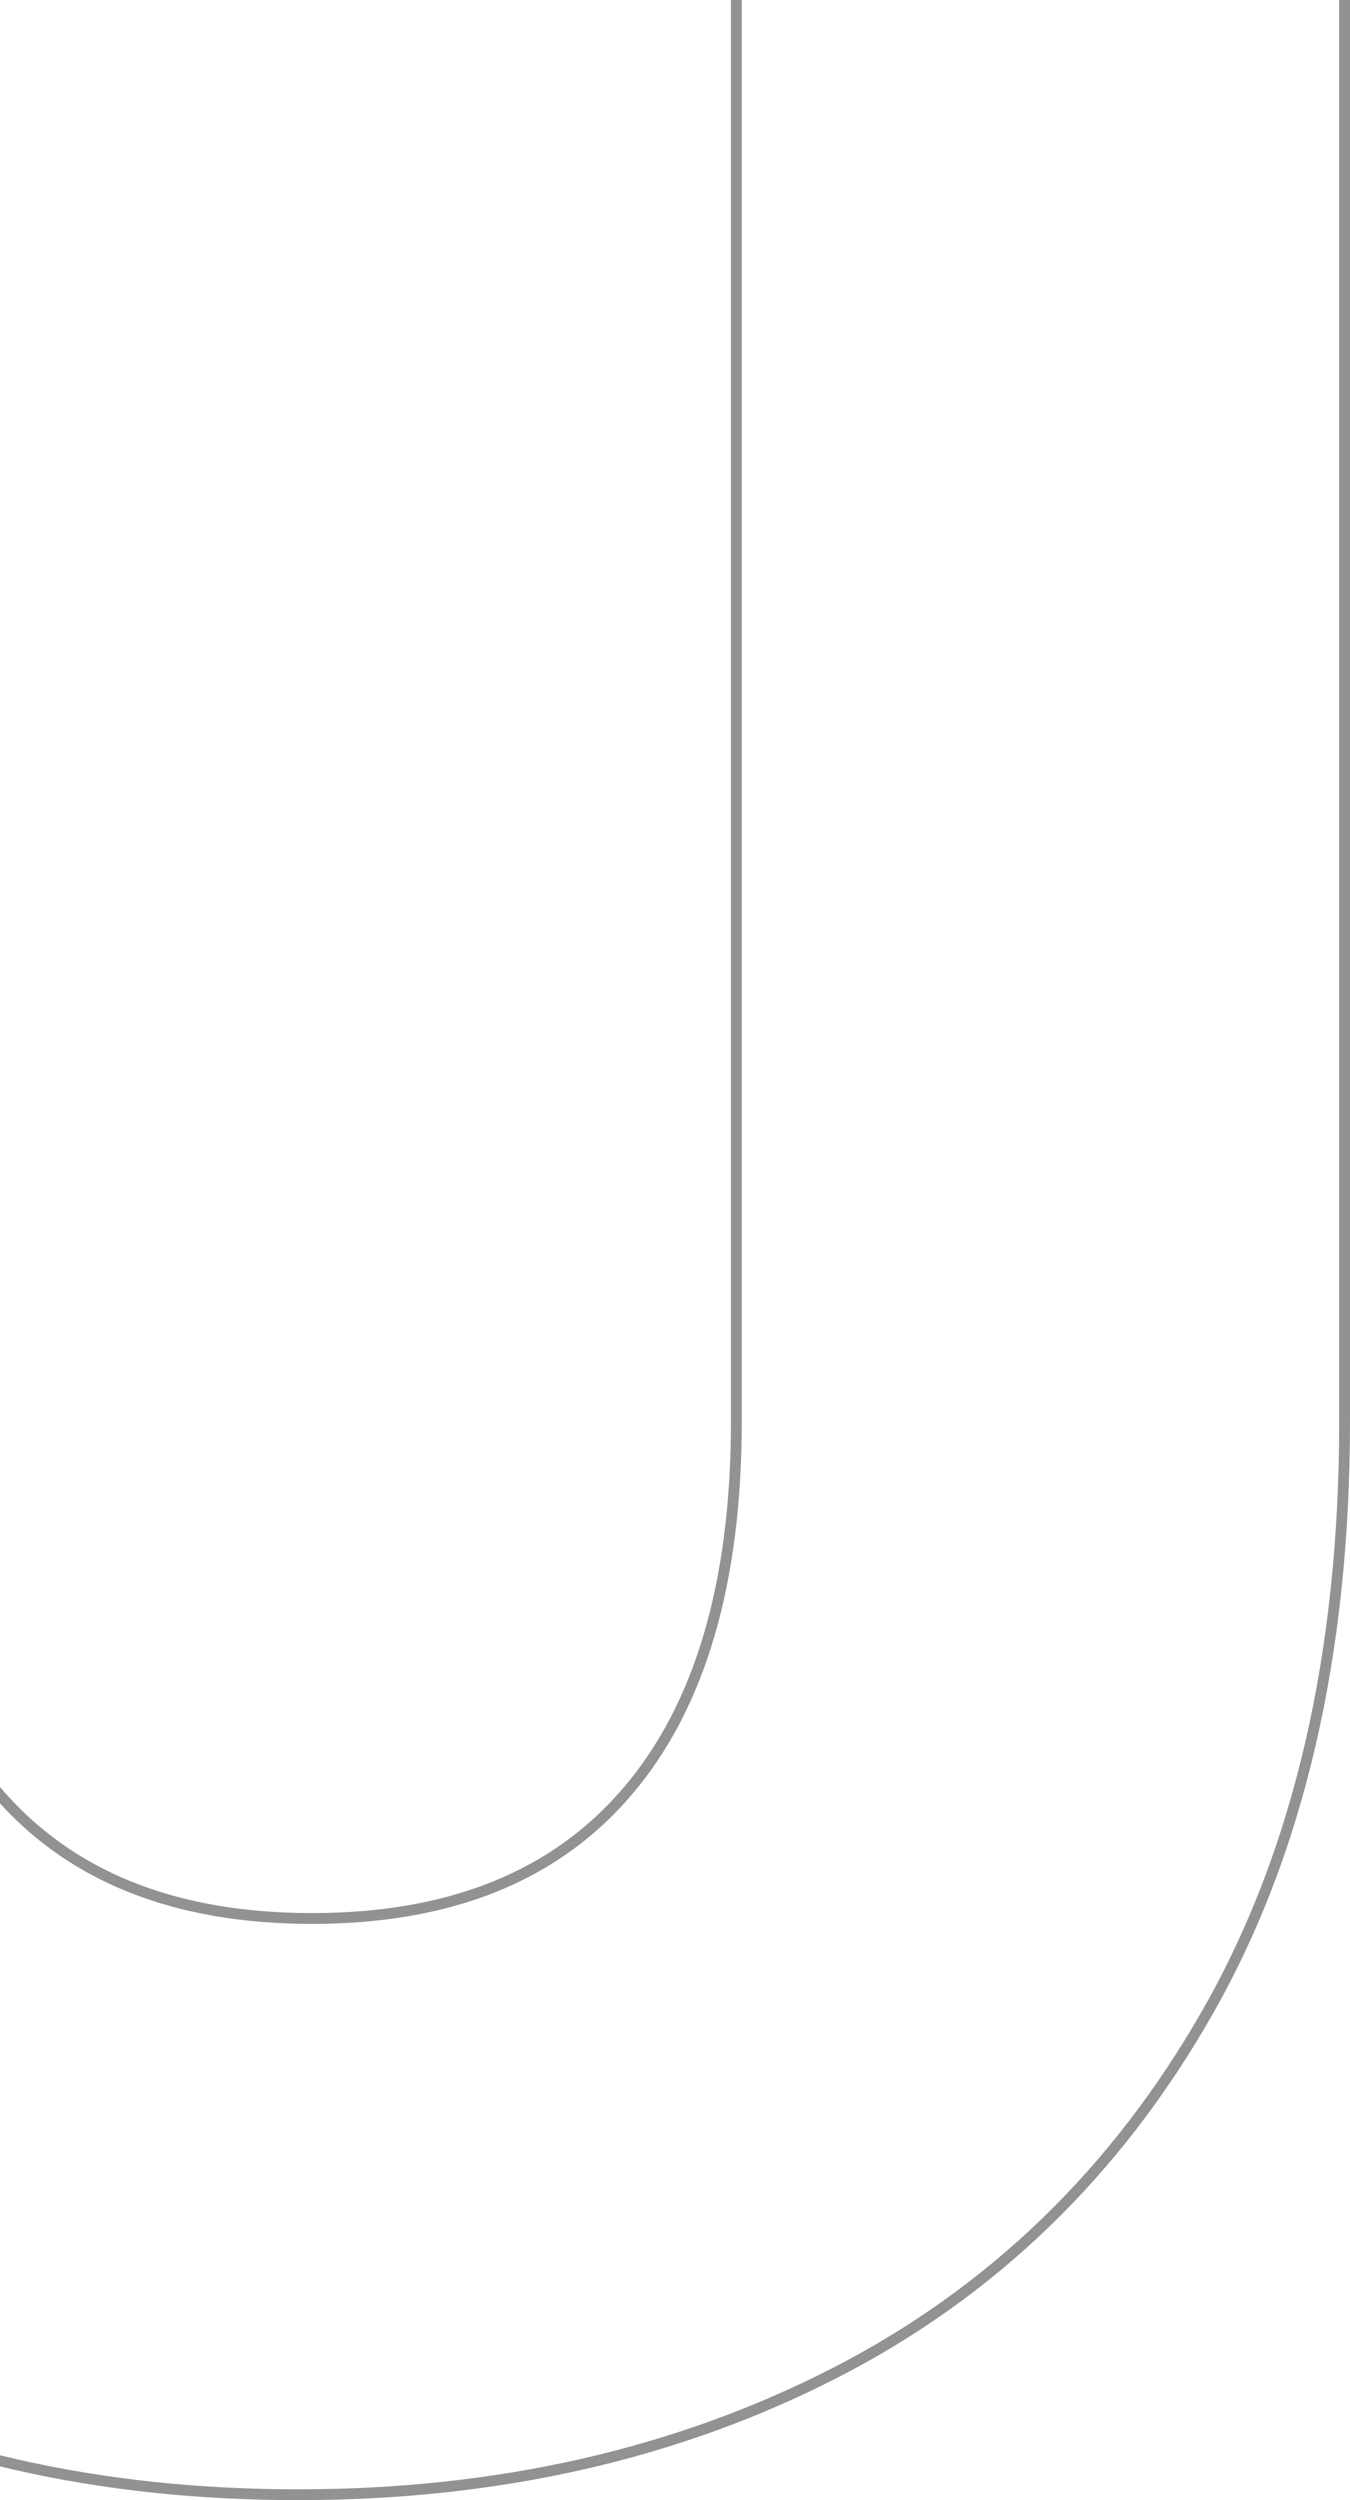 <svg width="499" height="924" viewBox="0 0 499 924" fill="none" xmlns="http://www.w3.org/2000/svg">
<path d="M274.181 -3H272.181V-1V525.284C272.181 585.216 258.69 630.692 231.99 662.006L231.989 662.006C205.342 693.285 166.566 709.034 115.345 709.034C64.124 709.034 25.368 693.285 -1.284 662.006L-1.284 662.006C-27.979 630.692 -41.476 585.215 -41.476 525.284V-1V-3H-43.476H-263H-265V-1V525.284C-265 611.529 -249.041 684.529 -216.996 744.223C-184.979 803.895 -140.795 848.493 -84.438 877.917C-28.154 907.329 36.734 922 110.187 922C183.646 922 249.59 907.103 308.024 877.281L307.114 875.5L308.024 877.281C366.499 847.425 412.624 802.866 446.371 743.623C480.161 684.364 497 611.543 497 525.284V-1V-3H495H274.181Z" stroke="#929292" stroke-width="4" stroke-miterlimit="10"/>
</svg>
